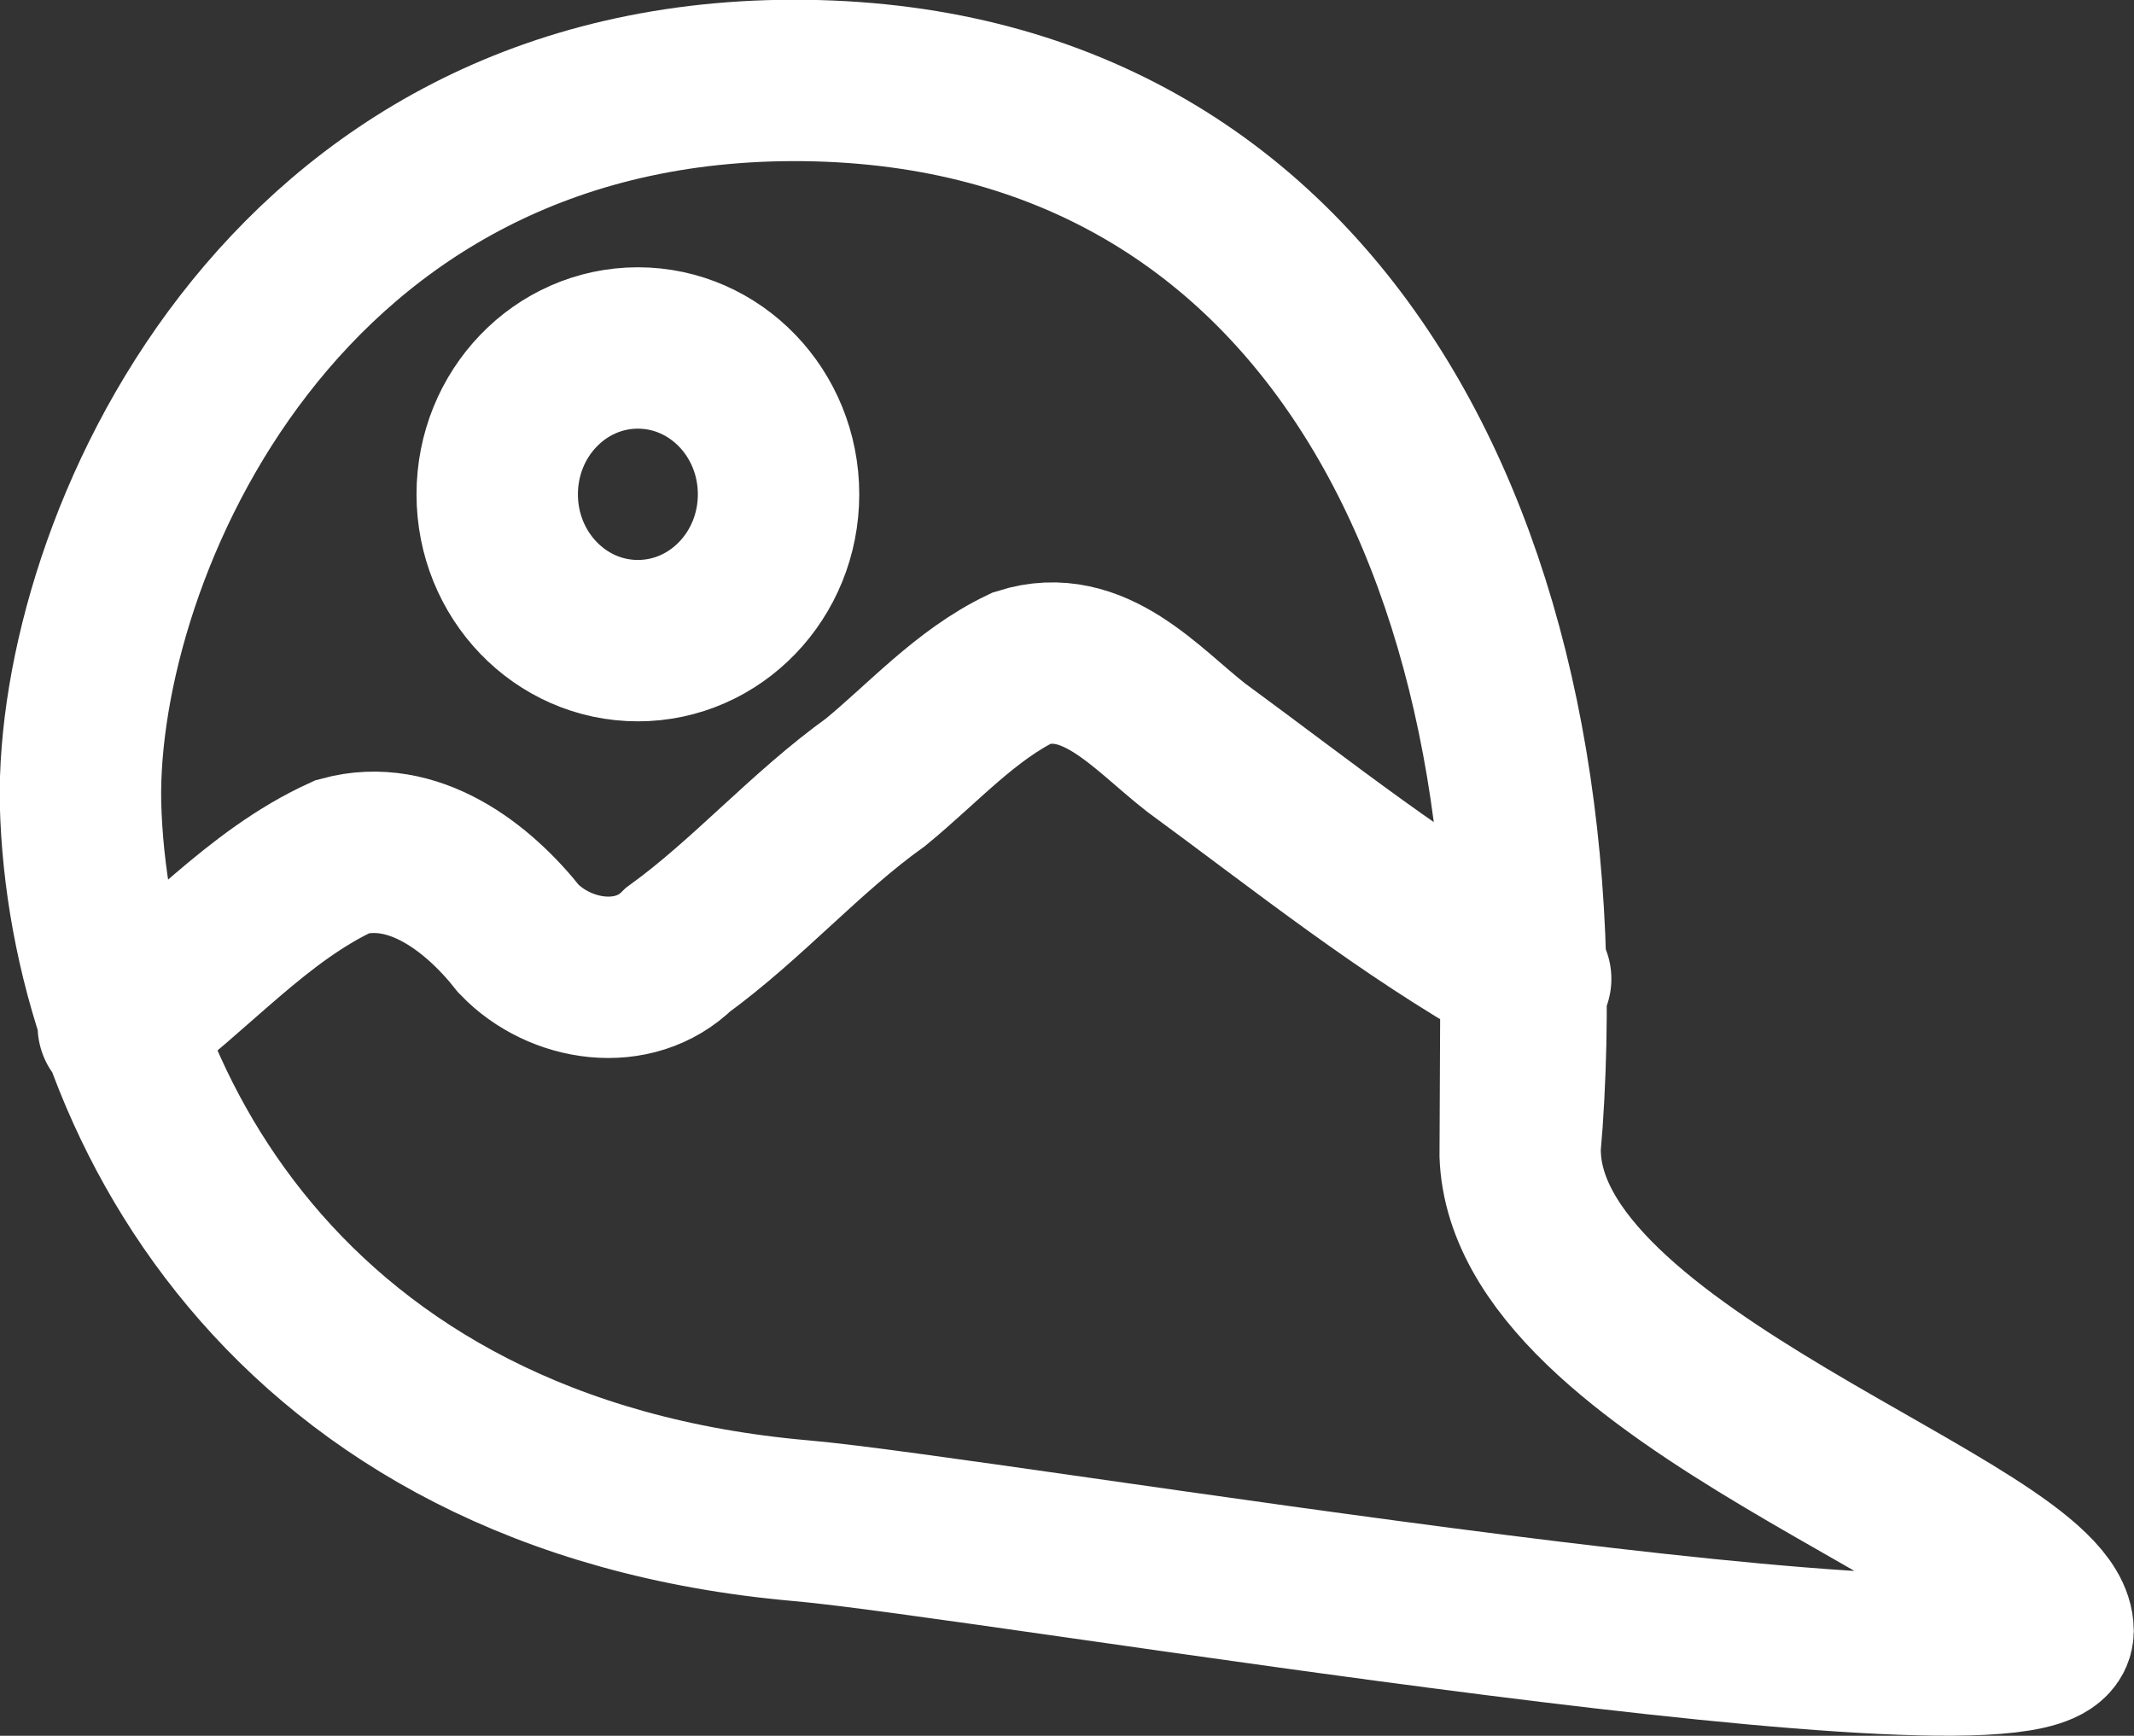 <?xml version="1.0" encoding="UTF-8" standalone="no"?>
<!-- Created with Inkscape (http://www.inkscape.org/) -->

<svg
   xmlns:dc="http://purl.org/dc/elements/1.1/"
   xmlns:cc="http://creativecommons.org/ns#"
   xmlns:rdf="http://www.w3.org/1999/02/22-rdf-syntax-ns#"
   xmlns:svg="http://www.w3.org/2000/svg"
   xmlns="http://www.w3.org/2000/svg"
   xmlns:sodipodi="http://sodipodi.sourceforge.net/DTD/sodipodi-0.dtd"
   xmlns:inkscape="http://www.inkscape.org/namespaces/inkscape"
   width="5.249mm"
   height="4.27mm"
   viewBox="0 0 5.249 4.27"
   version="1.1"
   id="svg1136"
   inkscape:version="0.92.2 (5c3e80d, 2017-08-06)"
   sodipodi:docname="ImageDescriptionToolIcon.svg">
  <rect x="0" y="0" width="5.249" height="4.27" fill="#333333" stroke="none"/>
  <defs
     id="defs1130" />
  <sodipodi:namedview
     id="base"
     pagecolor="#ffffff"
     bordercolor="#666666"
     borderopacity="1.0"
     inkscape:pageopacity="0.0"
     inkscape:pageshadow="2"
     inkscape:zoom="15.839192"
     inkscape:cx="-1.7263335"
     inkscape:cy="6.2617206"
     inkscape:document-units="mm"
     inkscape:current-layer="layer1"
     showgrid="false"
     fit-margin-top="0"
     fit-margin-left="0"
     fit-margin-right="0"
     fit-margin-bottom="0"
     inkscape:pagecheckerboard="true"
     inkscape:window-width="1920"
     inkscape:window-height="1137"
     inkscape:window-x="1912"
     inkscape:window-y="-8"
     inkscape:window-maximized="1" />
  <g
     inkscape:label="Layer 1"
     inkscape:groupmode="layer"
     id="layer1"
     transform="translate(477.363,147.367)">
    <path
       inkscape:connector-curvature="0"
       d="m -475.448,-146.151 c 0,0.199 -0.155,0.36 -0.346,0.36 -0.191,0 -0.346,-0.161 -0.346,-0.36 0,-0.199 0.155,-0.36 0.346,-0.36 0.191,0 0.346,0.161 0.346,0.36 z m -1.624,1.308 c 0.187,-0.134 0.34,-0.32 0.552,-0.417 0.173,-0.047 0.332,0.075 0.433,0.203 0.101,0.105 0.283,0.134 0.392,0.026 0.172,-0.125 0.313,-0.288 0.486,-0.412 0.117,-0.096 0.222,-0.215 0.36,-0.281 0.177,-0.056 0.305,0.1 0.428,0.196 0.262,0.192 0.516,0.396 0.8,0.555 l 0.023,0.014 m -0.026,0.418 c -0.003,0.562 1.308,0.94 1.311,1.186 -0.005,0.218 -2.619,-0.231 -3.079,-0.271 -1.27,-0.111 -1.755,-1.044 -1.773,-1.766 -0.011,-0.619 0.489,-1.793 1.783,-1.777 1.294,0.017 1.875,1.212 1.758,2.628 z"
       style="display:inline;opacity:1;fill:none;fill-opacity:1;fill-rule:nonzero;stroke:#ffffff;stroke-width:0.397;stroke-linecap:round;stroke-linejoin:miter;stroke-miterlimit:4;stroke-dasharray:none;stroke-dashoffset:0;stroke-opacity:1"
       id="path6062"
       sodipodi:nodetypes="cccccccccccccccccccc" />
  </g>
</svg>
